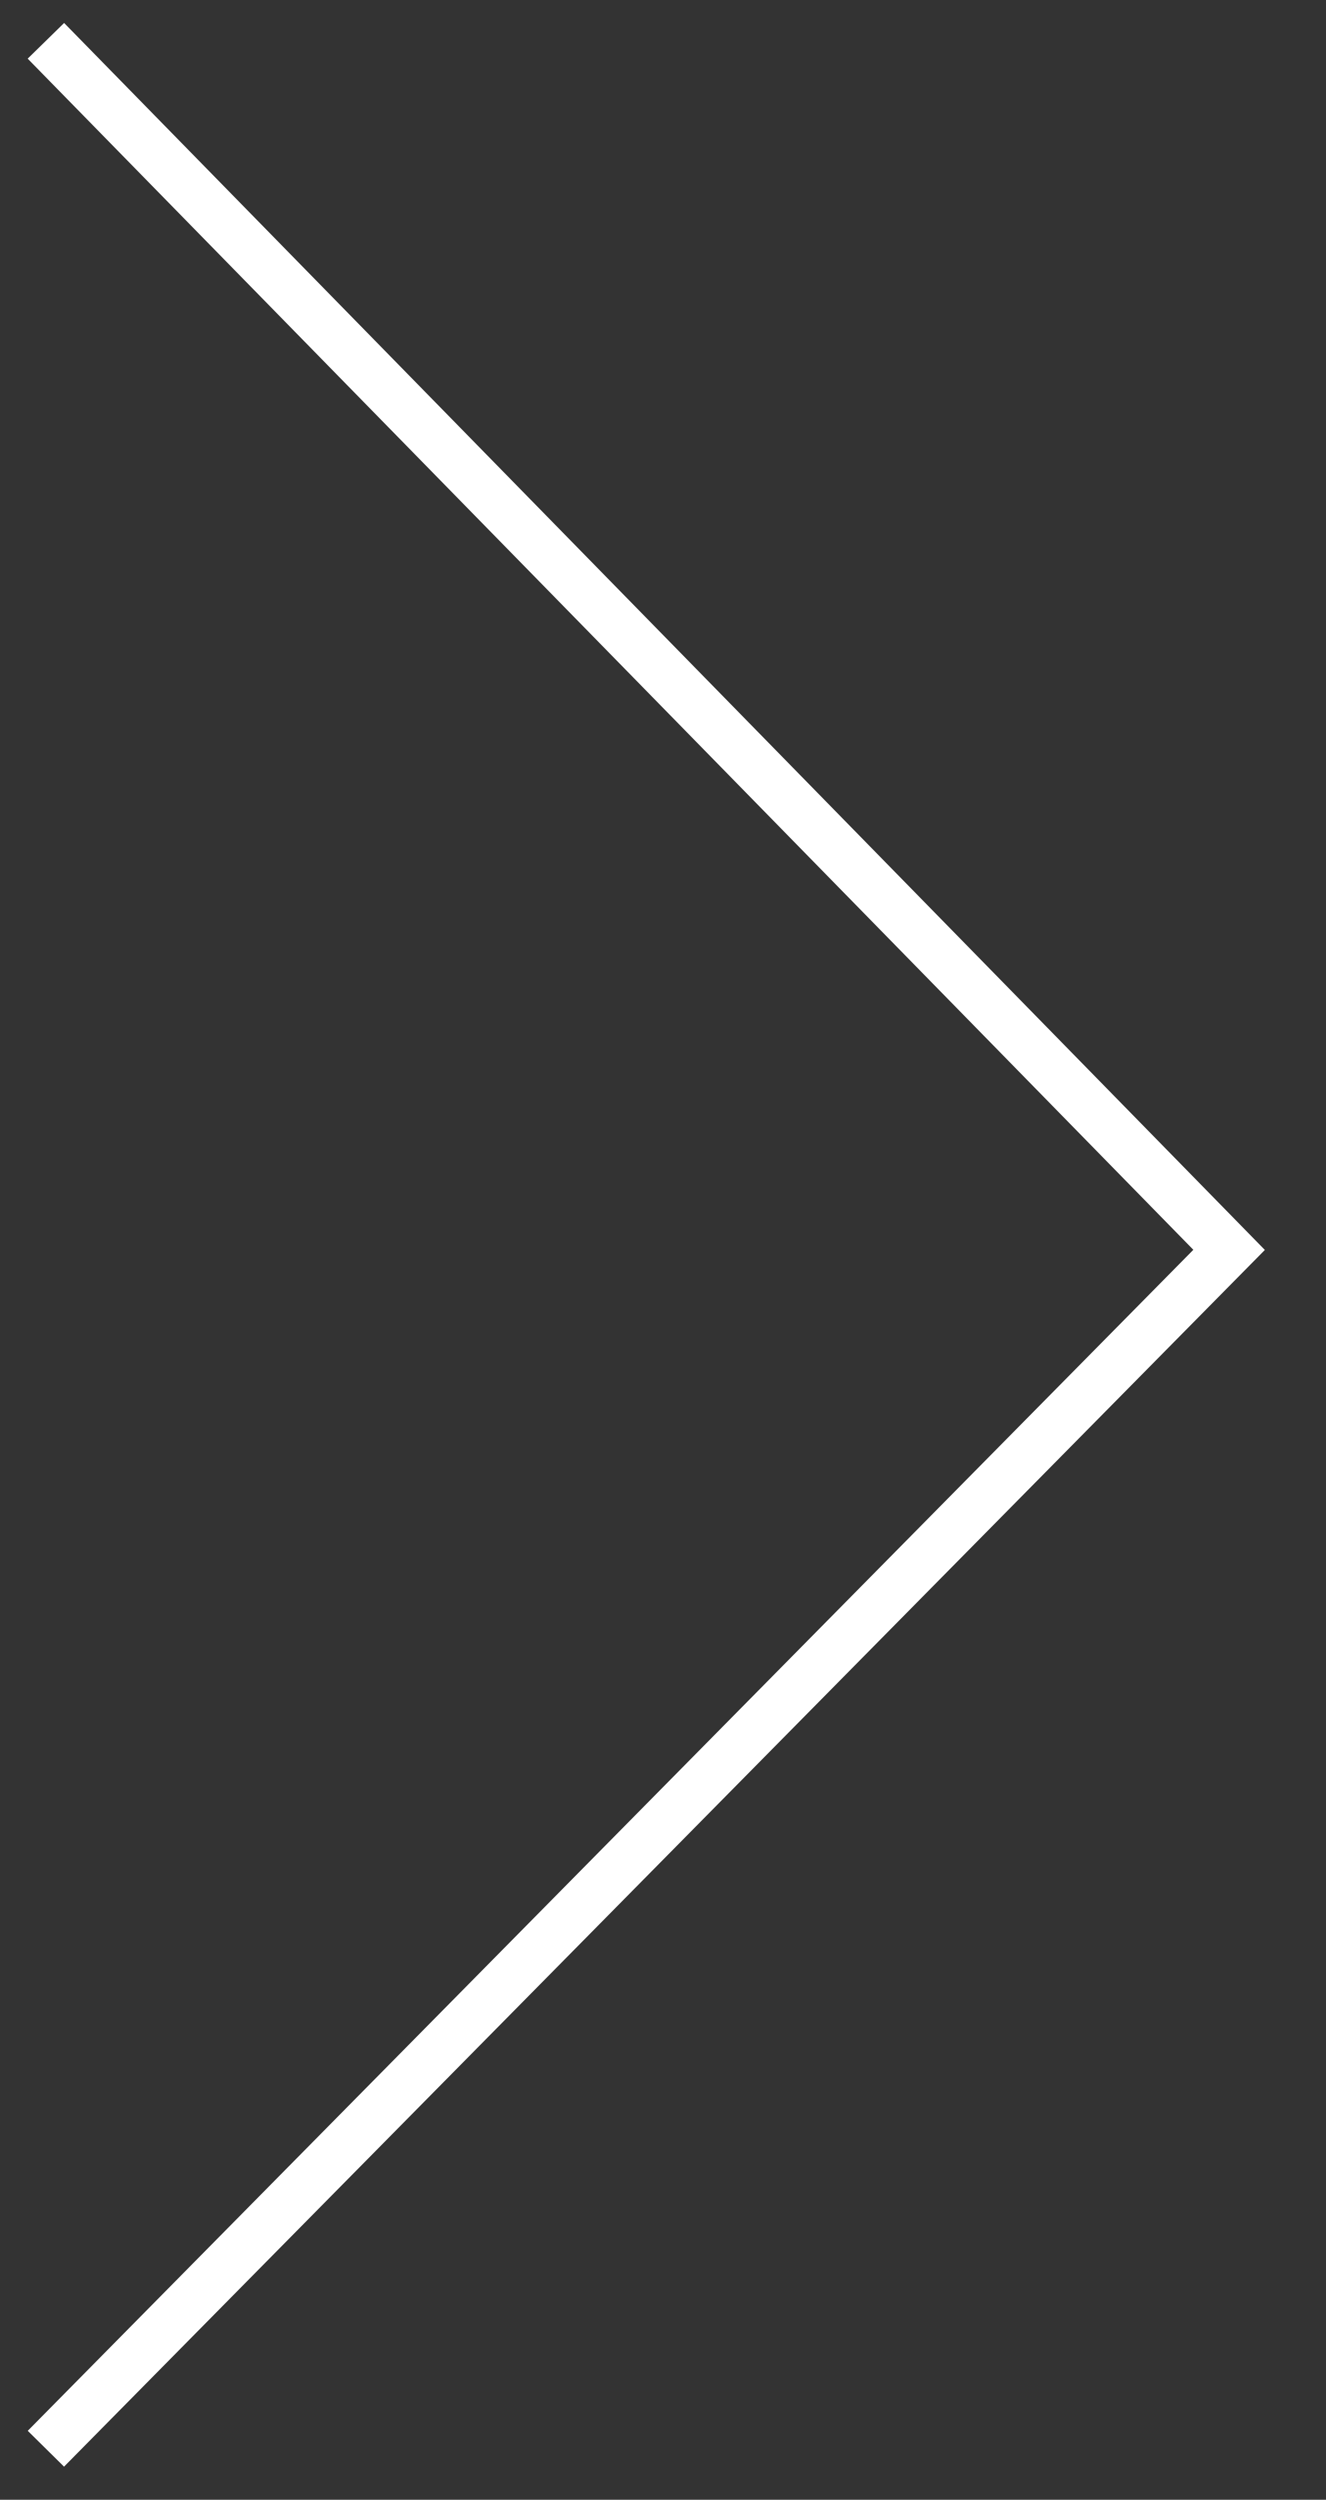 <svg xmlns="http://www.w3.org/2000/svg" xmlns:xlink="http://www.w3.org/1999/xlink" width="26" height="49" version="1.1"><rect width="100%" height="100%" fill="#333333" stroke="none"/><g><path fill="none" stroke="#fff" stroke-width="1" d="M 0.9 0.8 L 24.1 24.5 L 0.9 48" transform="matrix(1 0 0 1 -902 -4130 ) matrix(1 0 0 1 902 4130 )"/></g></svg>